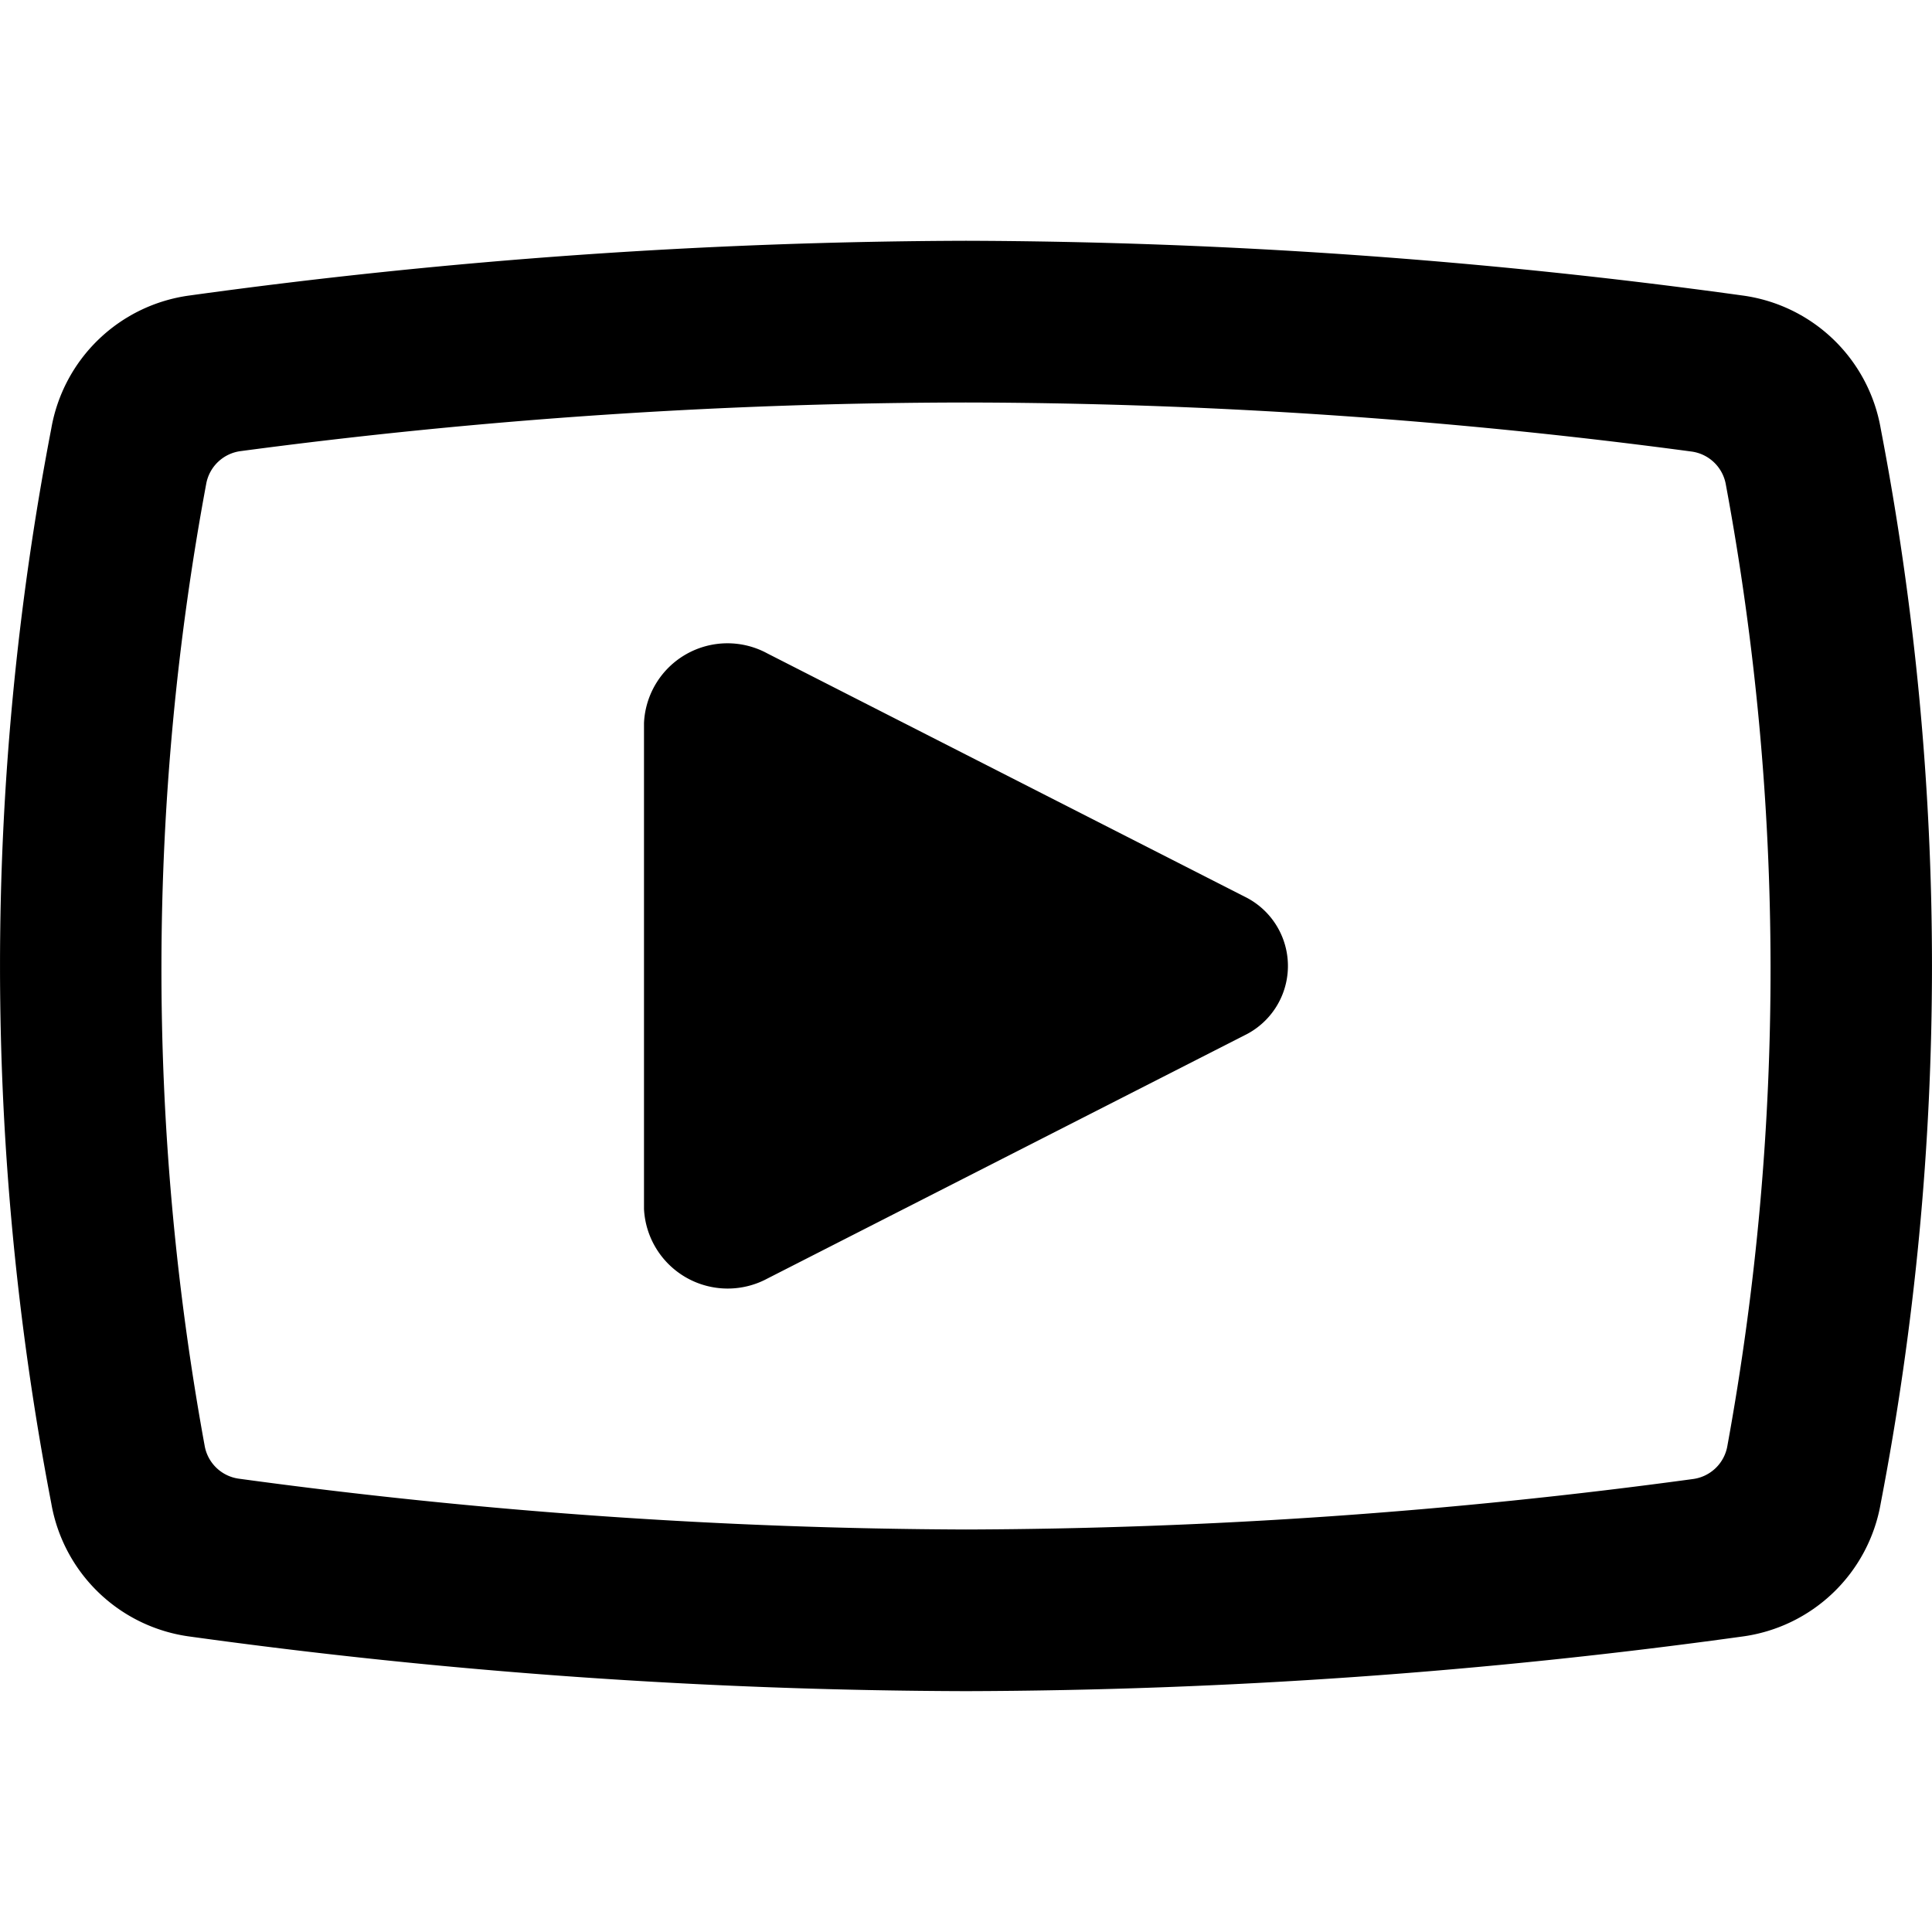 <svg xmlns="http://www.w3.org/2000/svg" viewBox="0 0 24 24"><title>video-player-1-alternate</title><path d="M15.456,11.136,9.534,8.118A1.038,1.038,0,0,0,8,8.98v6.039a1.041,1.041,0,0,0,1.534.863h0l5.922-3.019A.958.958,0,0,0,15.456,11.136Z"/><path d="M23.363,5.324A2.016,2.016,0,0,0,21.64,3.67,71.877,71.877,0,0,0,12,2.991a71.877,71.877,0,0,0-9.64.679A2.016,2.016,0,0,0,.637,5.324a35.31,35.31,0,0,0,0,13.351A2.017,2.017,0,0,0,2.36,20.33a71.656,71.656,0,0,0,9.64.678,71.656,71.656,0,0,0,9.64-.678,2.017,2.017,0,0,0,1.723-1.655A35.31,35.31,0,0,0,23.363,5.324ZM21.458,17.962a.5.5,0,0,1-.427.411A68.426,68.426,0,0,1,12,19a68.426,68.426,0,0,1-9.031-.631.5.5,0,0,1-.427-.411A32.933,32.933,0,0,1,2.561,6.014a.5.5,0,0,1,.428-.41A68.749,68.749,0,0,1,12,5a68.749,68.749,0,0,1,9.011.609.5.5,0,0,1,.428.41A32.933,32.933,0,0,1,21.458,17.962Z"/></svg>